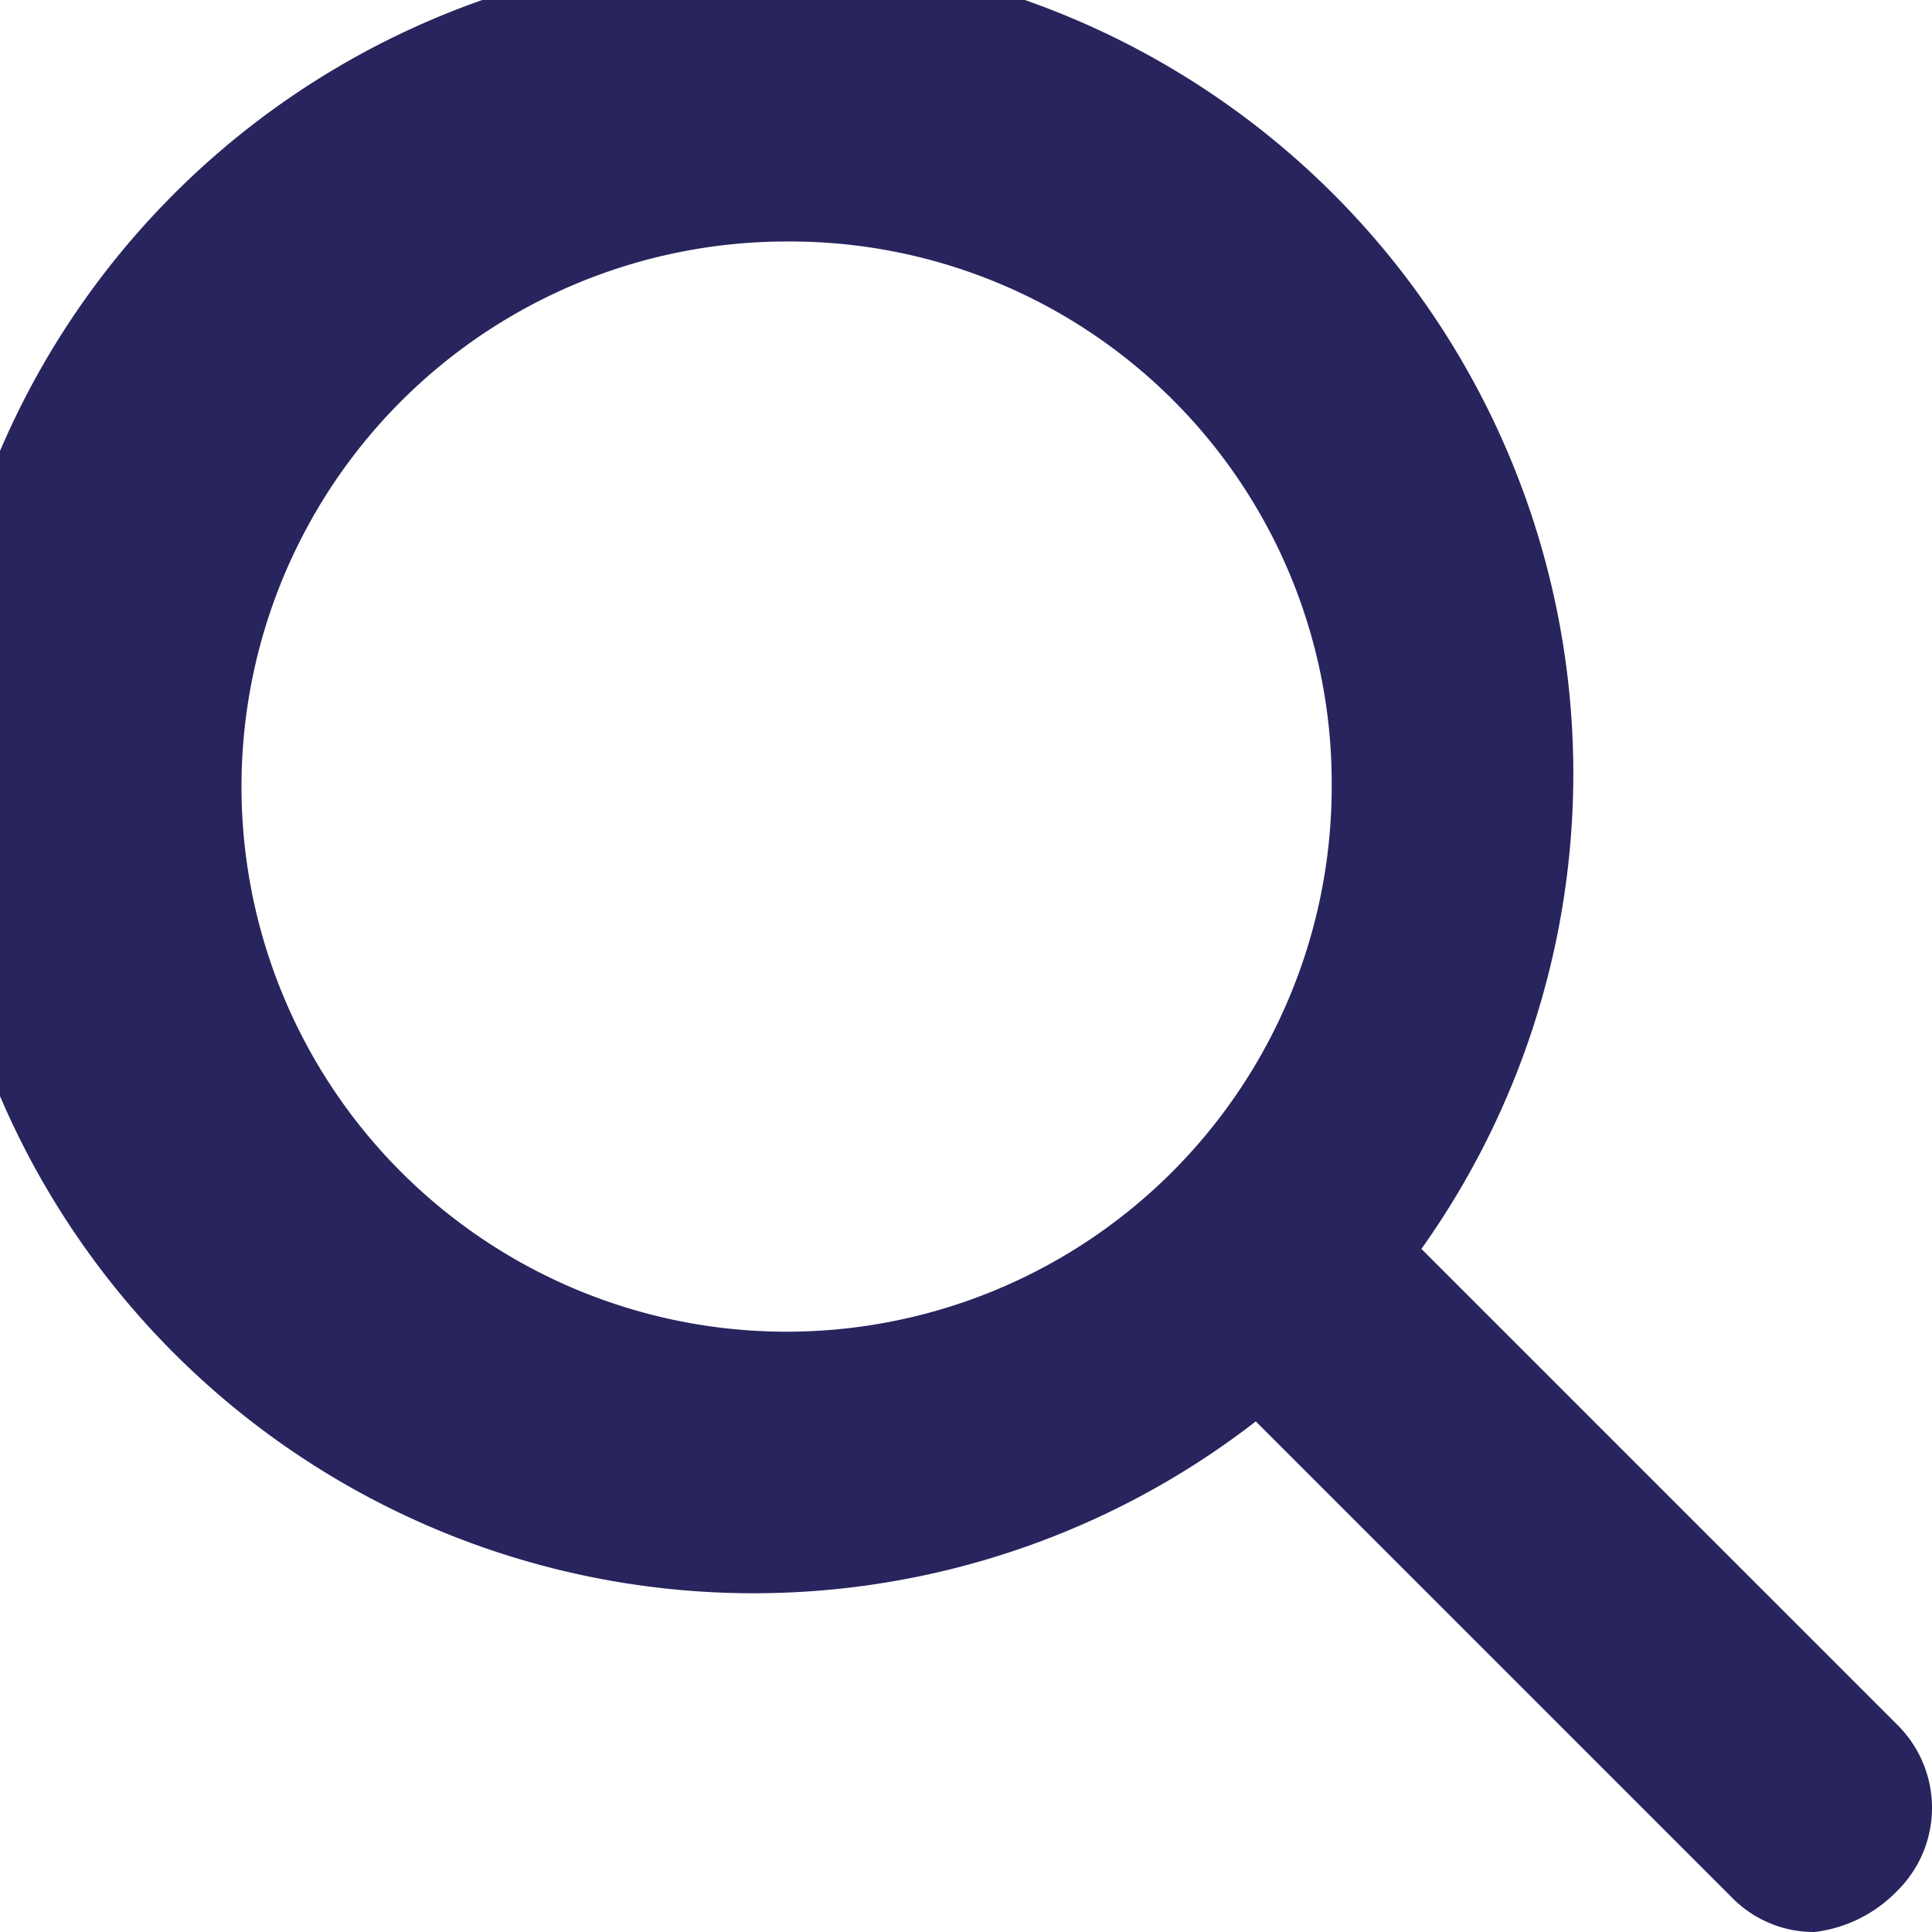 <svg xmlns="http://www.w3.org/2000/svg" viewBox="0 0 28 28"><defs><clipPath id="a"><path fill="none" d="M0 0h28v28H0z"/></clipPath></defs><title>magnifier</title><g clip-path="url(#a)" data-name="Layer 1"><path d="M26.3 28a1.66 1.66 0 0 1-1.2-.5l-6.9-6.9a11.88 11.88 0 1 1 2.4-2.5l6.9 6.9a1.69 1.69 0 0 1 0 2.4 2 2 0 0 1-1.2.6M11.4 3.5a7.9 7.9 0 1 0 7.9 7.9 7.85 7.85 0 0 0-7.9-7.9" fill="#28245d"/></g></svg>